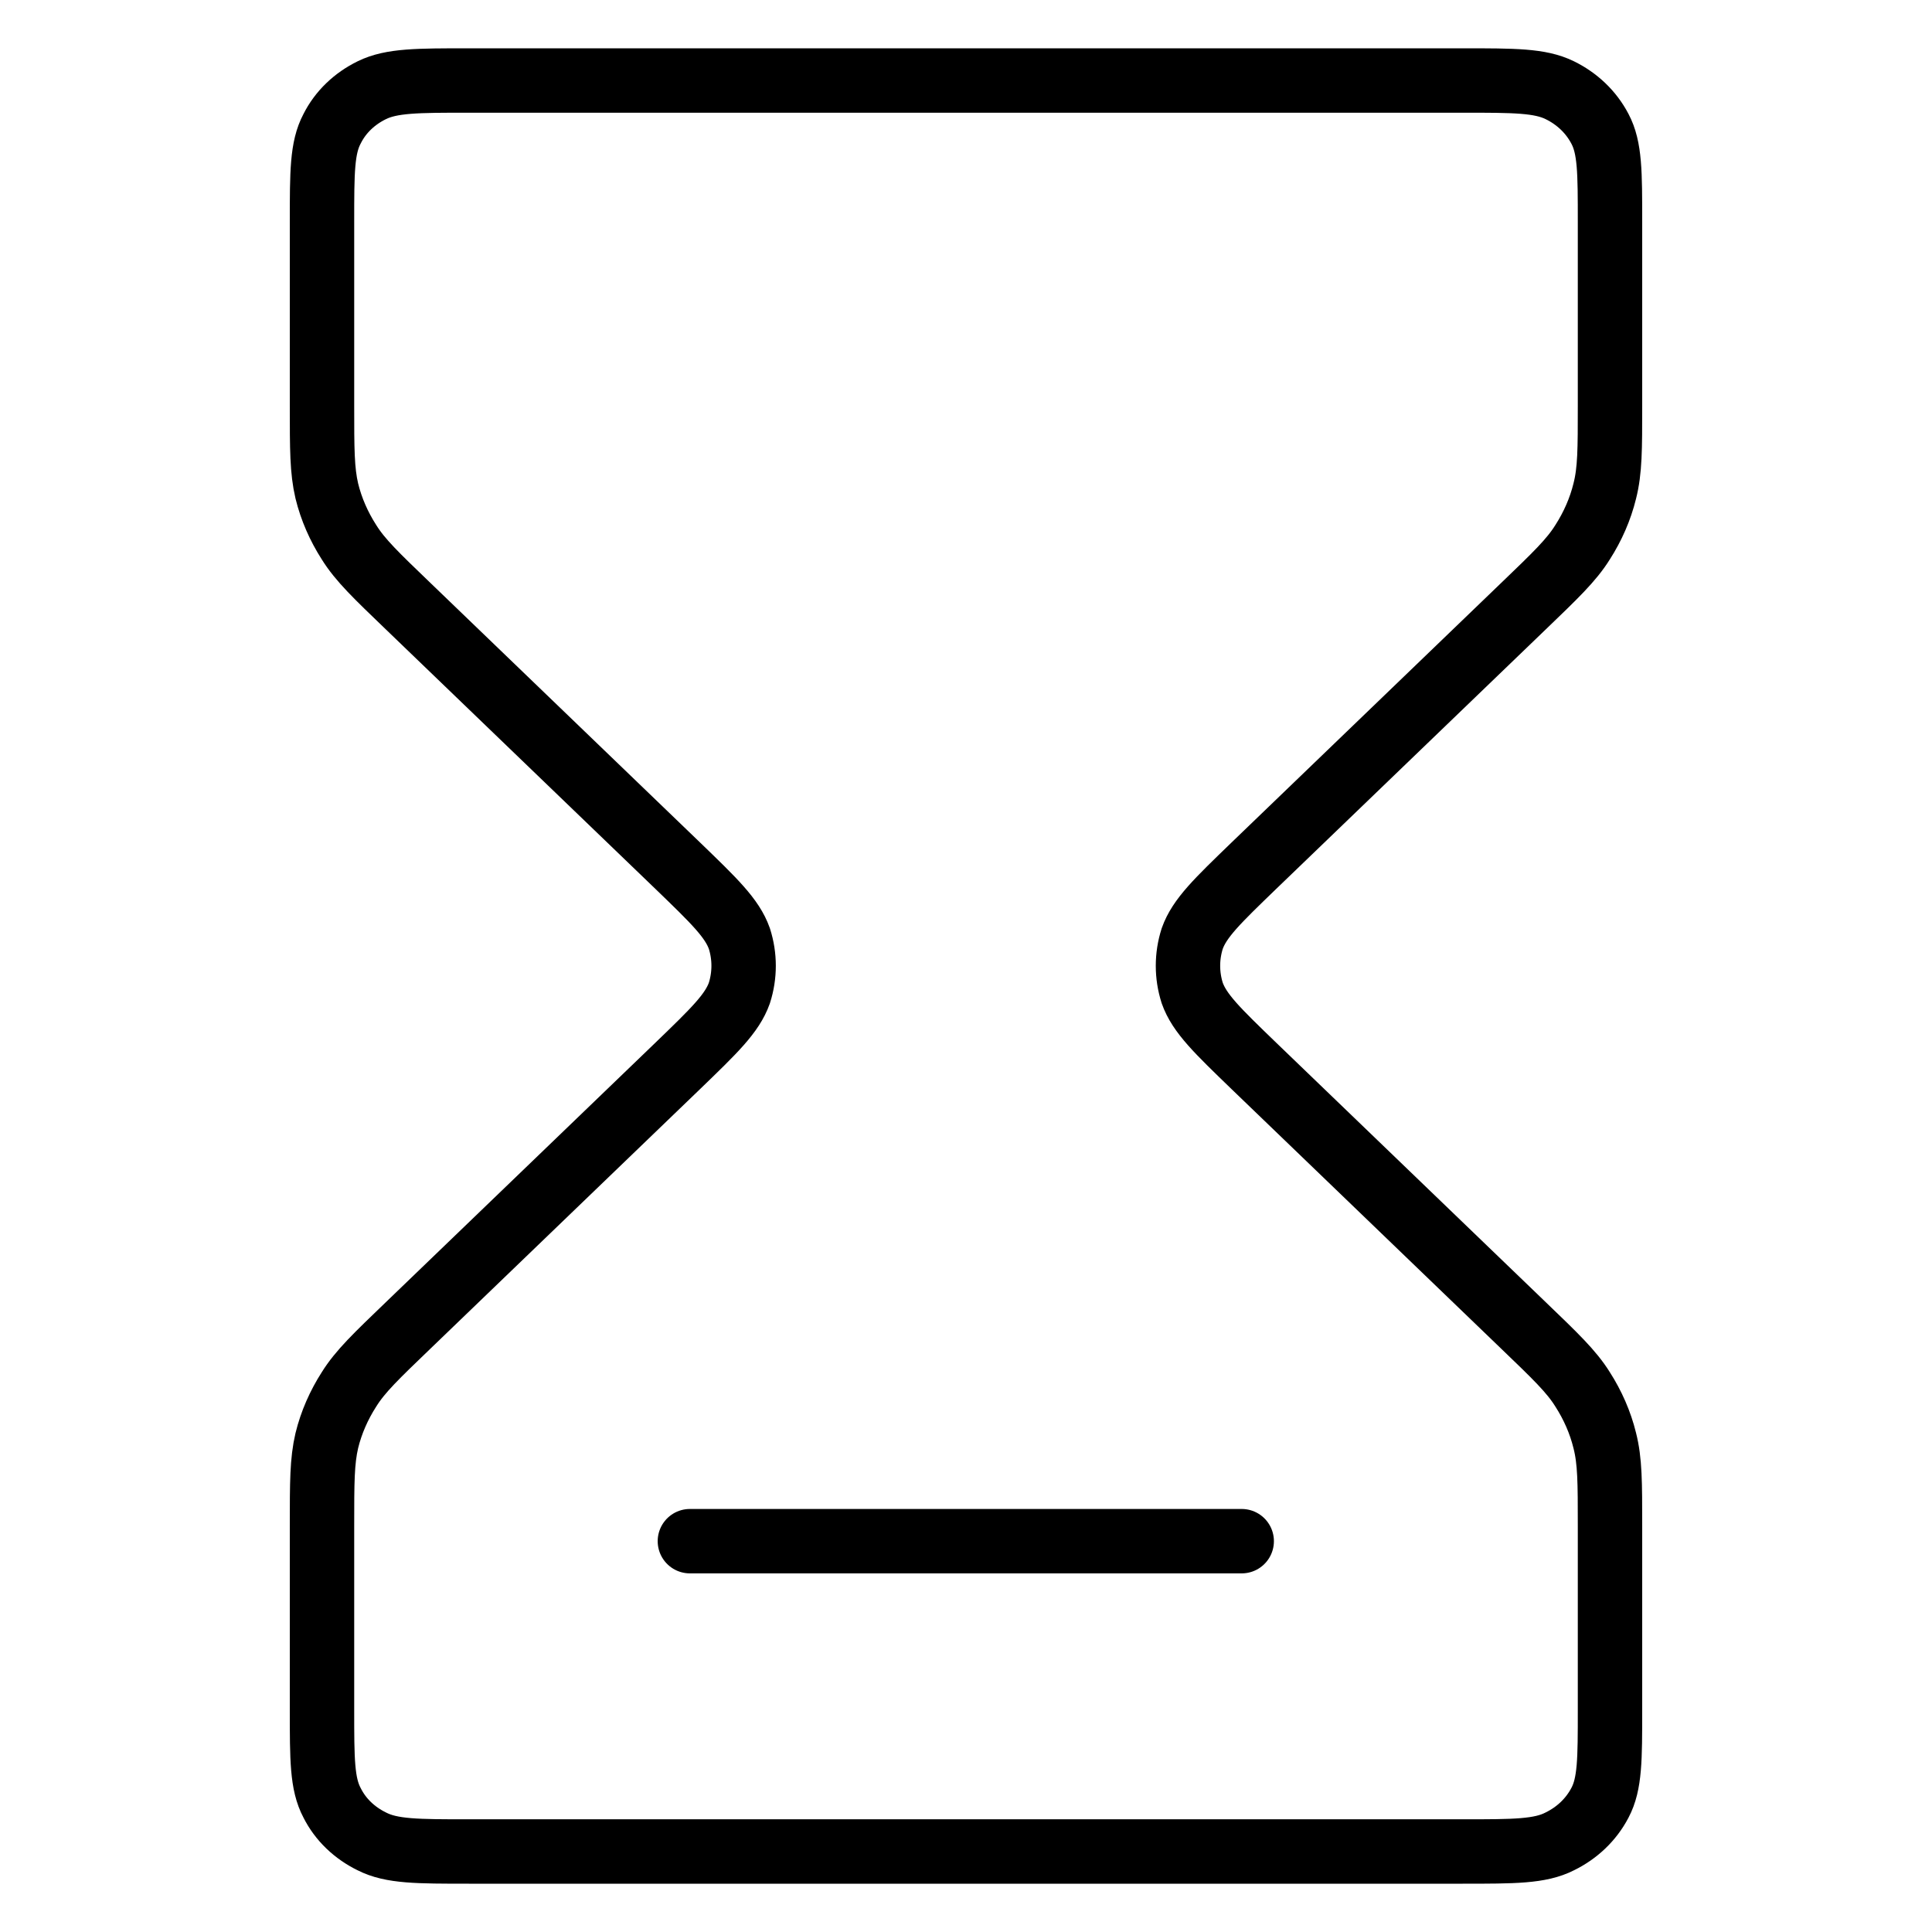<svg width="48" height="48" viewBox="0 0 48 48" fill="none" xmlns="http://www.w3.org/2000/svg" xmlns:xlink="http://www.w3.org/1999/xlink">
	<desc>
			Created with Pixso.
	</desc>
	<defs>
		<clipPath id="clip204_2818">
			<rect id="hourglass-48" rx="-0.5" width="47" height="47" transform="translate(0.5 0.5)" fill="white" fill-opacity="0"/>
		</clipPath>
	</defs>
	<rect id="hourglass-48" rx="-0.5" width="47" height="47" transform="translate(0.5 0.5)" fill="#FFFFFF" fill-opacity="0"/>
	<g clip-path="url(#clip204_2818)">
		<path id="Icon" d="M36.34 2C37.62 2 38.26 2 38.75 2.24C39.18 2.45 39.53 2.78 39.75 3.2C40 3.67 40 4.28 40 5.51L40 10.08C40 11.16 40 11.69 39.87 12.2C39.76 12.65 39.57 13.08 39.32 13.47C39.04 13.92 38.64 14.3 37.85 15.06L31.15 21.51C30.25 22.38 29.8 22.81 29.62 23.32C29.48 23.76 29.48 24.23 29.62 24.67C29.8 25.18 30.25 25.61 31.15 26.48L37.85 32.93C38.64 33.69 39.04 34.07 39.32 34.52C39.57 34.91 39.76 35.34 39.87 35.79C40 36.3 40 36.83 40 37.91L40 42.48C40 43.71 40 44.32 39.75 44.79C39.53 45.21 39.18 45.54 38.75 45.75C38.26 46 37.62 46 36.34 46L11.65 46C10.37 46 9.73 46 9.24 45.75C8.81 45.54 8.46 45.21 8.25 44.79C8 44.32 8 43.71 8 42.48L8 37.91C8 36.83 8 36.3 8.12 35.79C8.23 35.34 8.42 34.91 8.67 34.52C8.95 34.07 9.35 33.69 10.14 32.93L16.84 26.48C17.74 25.61 18.19 25.18 18.37 24.67C18.51 24.23 18.51 23.76 18.37 23.32C18.19 22.81 17.74 22.38 16.84 21.51L10.14 15.06C9.35 14.3 8.95 13.92 8.67 13.47C8.42 13.08 8.23 12.65 8.12 12.2C8 11.69 8 11.16 8 10.08L8 5.51C8 4.28 8 3.67 8.25 3.2C8.46 2.78 8.81 2.45 9.24 2.24C9.73 2 10.37 2 11.65 2L36.34 2ZM17.14 38.29L30.85 38.29" stroke="#000000" stroke-opacity="1" stroke-width="1.6" stroke-linejoin="round" stroke-linecap="round"/>
	</g>
</svg>
